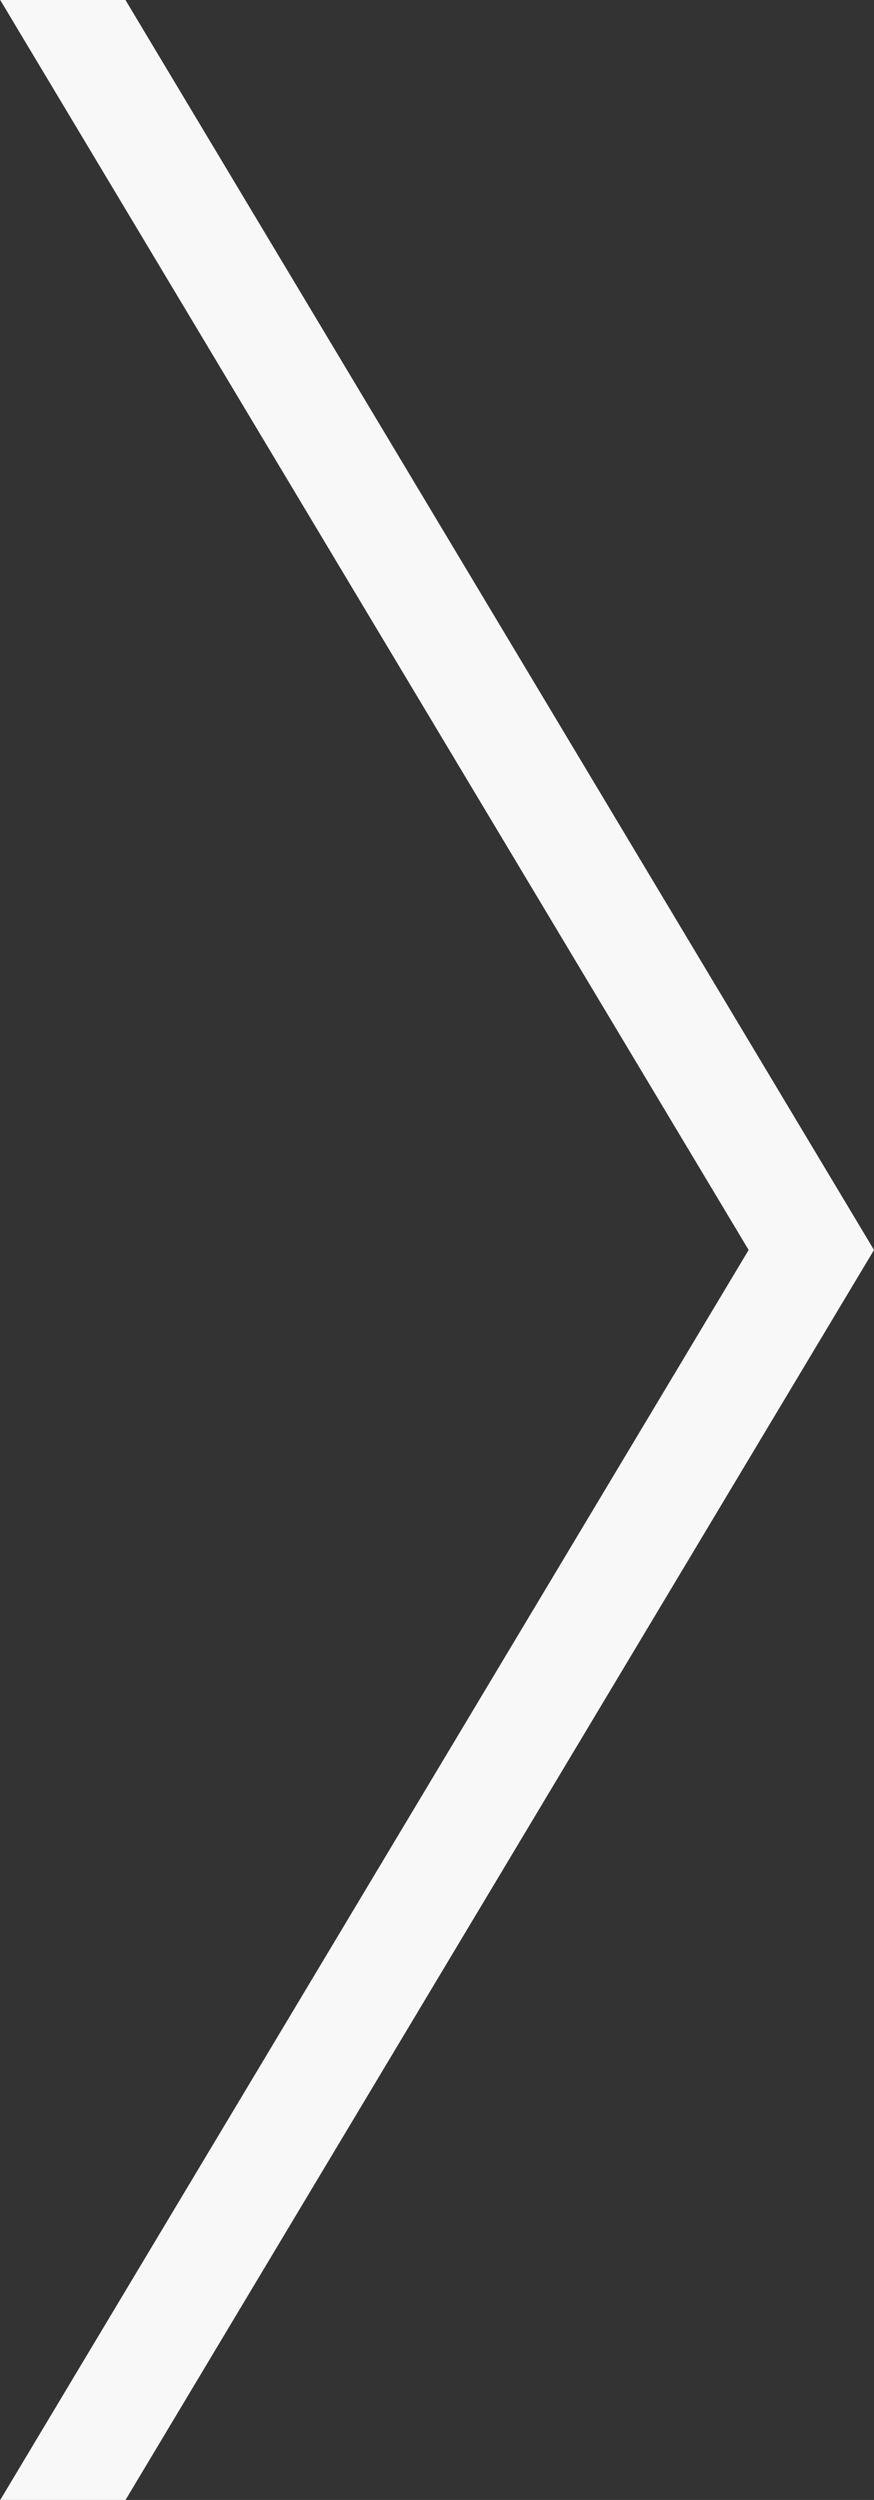 <svg xmlns="http://www.w3.org/2000/svg" width="21" height="60" viewBox="0 0 21 60">
  <rect x="0" y="0" width="21" height="60" fill="#333333" stroke="none"/>
  <defs>
    <style>
      .cls-1 {
        fill: #f8f8f8;
        fill-rule: evenodd;
      }
    </style>
  </defs>
  <path id="arrow_right_medium" class="cls-1" d="M289,360.01L306.988,330,289,299.991h3.009L310,330,292.01,360.01H289Z" transform="translate(-289 -300)"/>
</svg>
